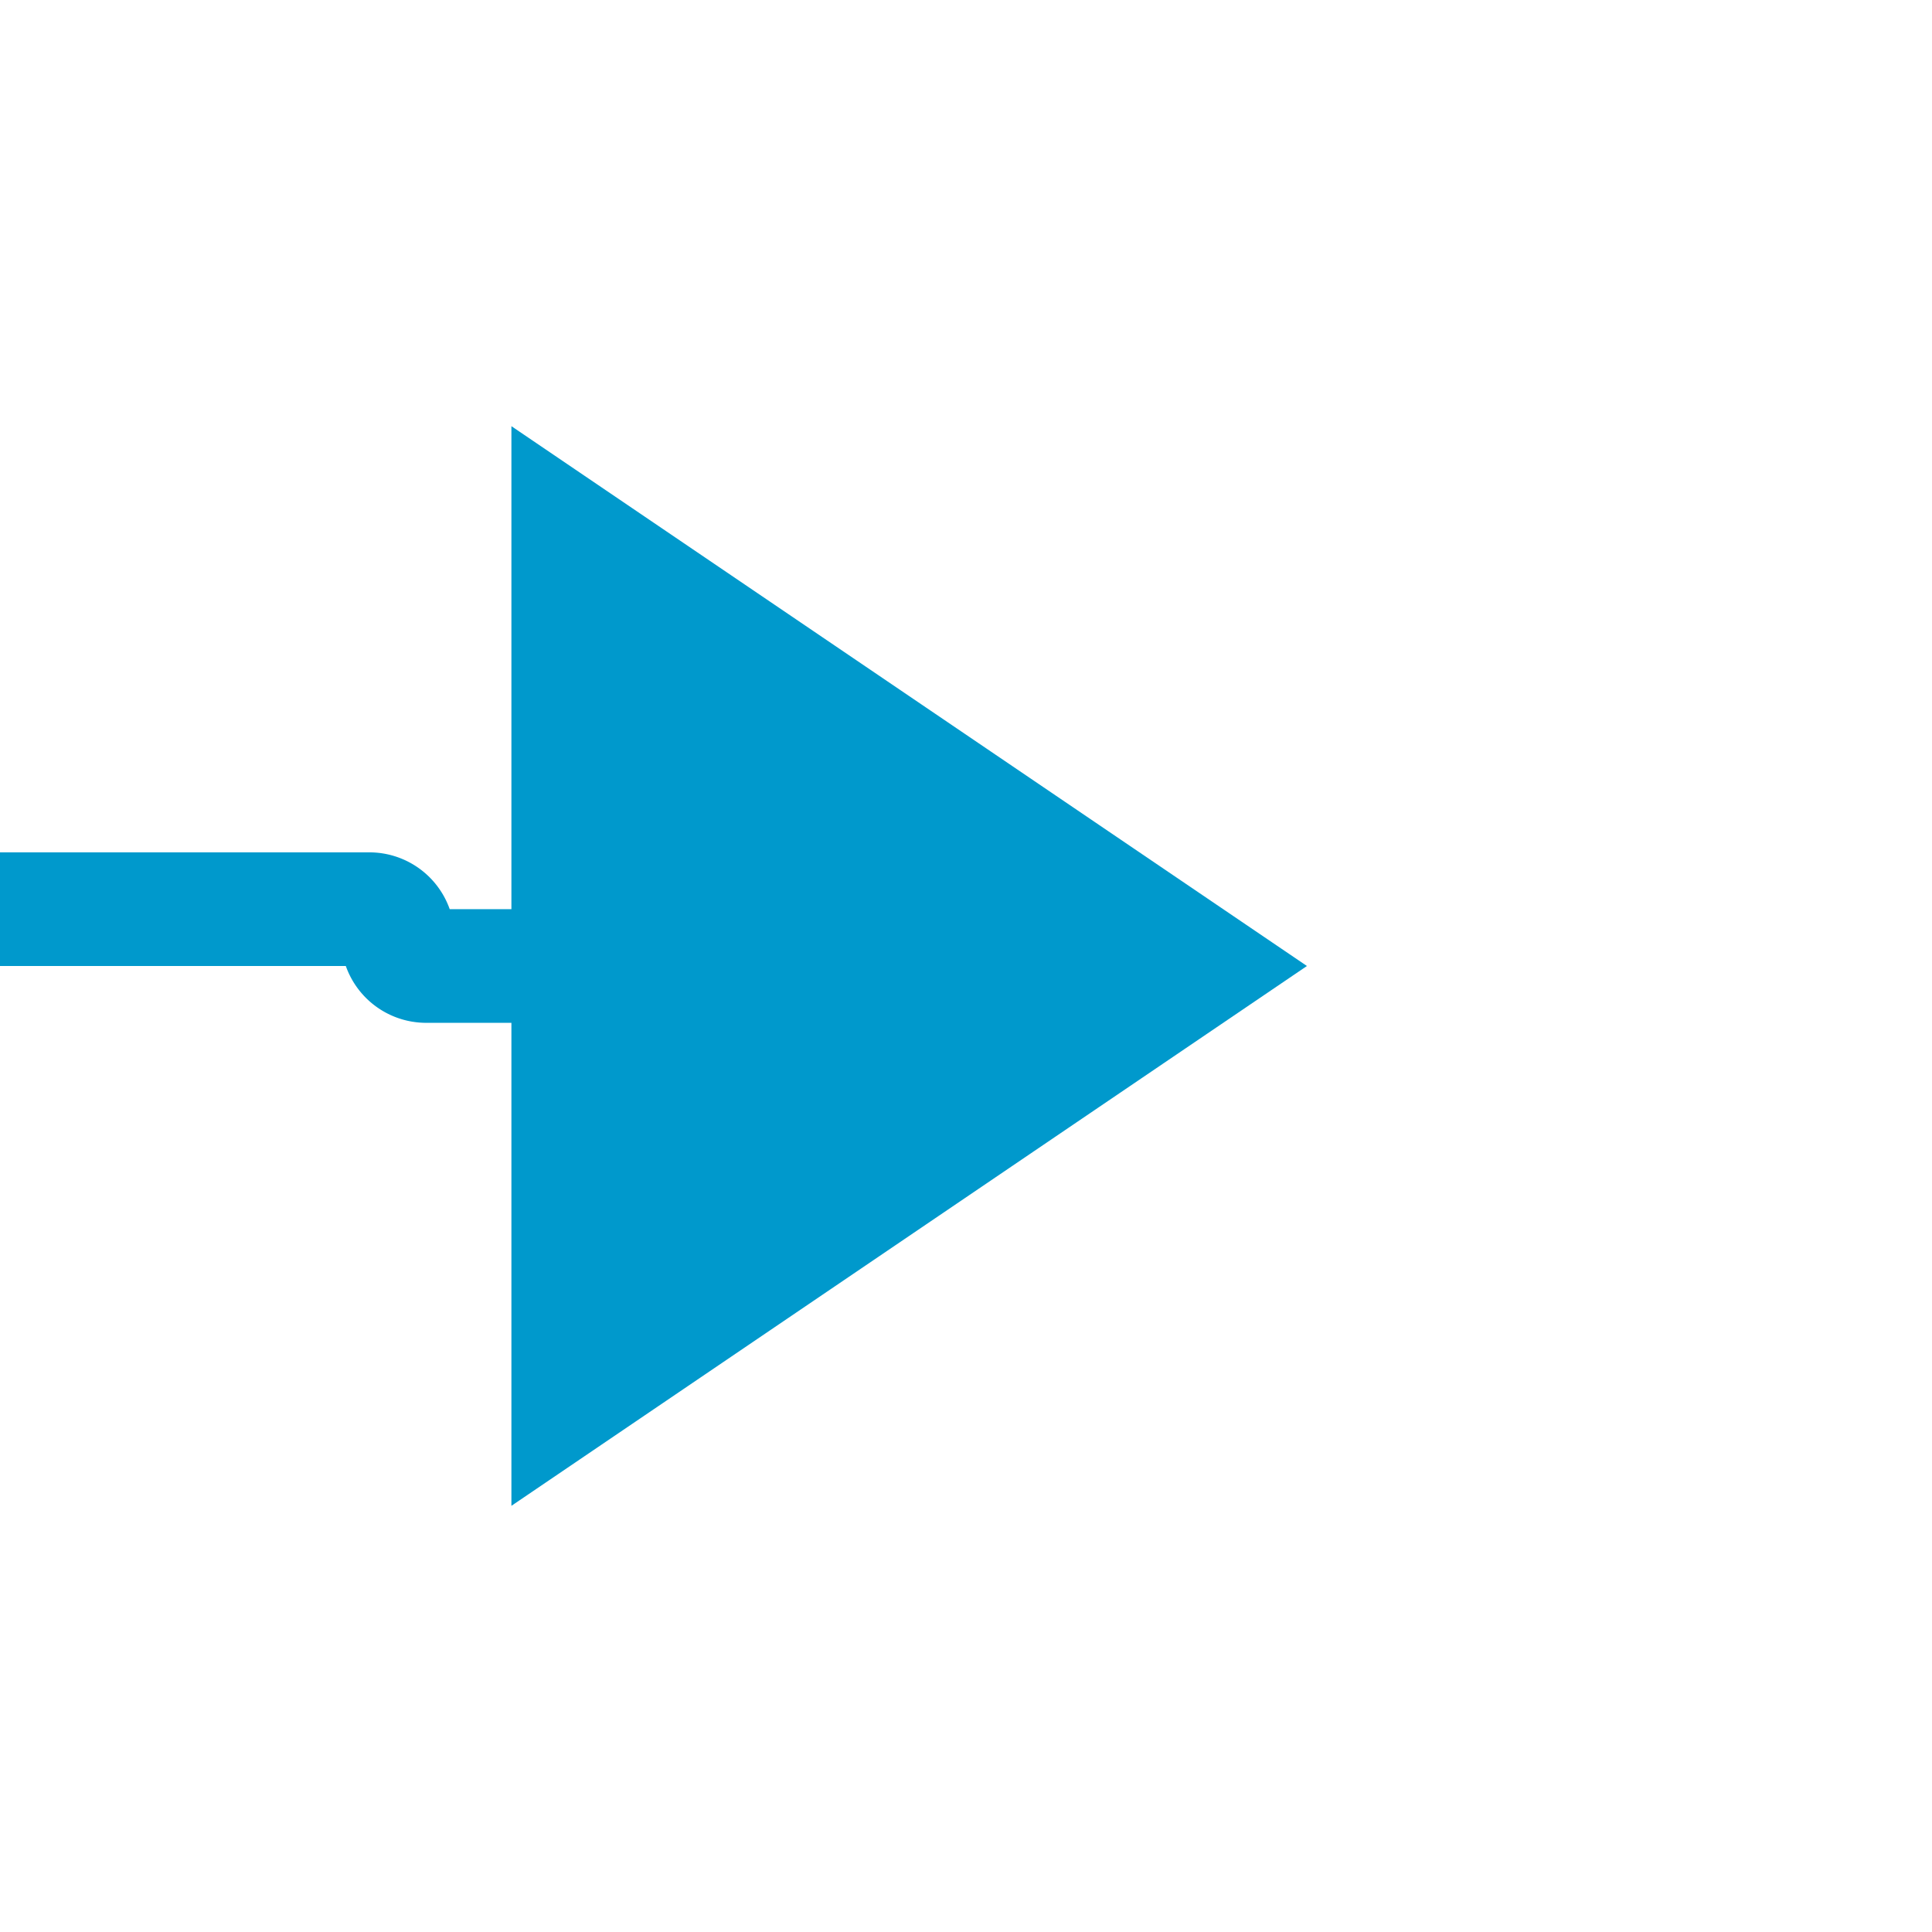 ﻿<?xml version="1.0" encoding="utf-8"?>
<svg version="1.1" xmlns:xlink="http://www.w3.org/1999/xlink" width="34px" height="34px" preserveAspectRatio="xMinYMid meet" viewBox="3413 435  34 32" xmlns="http://www.w3.org/2000/svg">
  <path d="M 3353 450  L 3419.5 450  A 0.5 0.5 0 0 1 3420 450.5 A 0.5 0.5 0 0 0 3420.5 451 L 3424 451  " stroke-width="2" stroke="#0099cc" fill="none" />
  <path d="M 3422 460.5  L 3436 451  L 3422 441.5  L 3422 460.5  Z " fill-rule="nonzero" fill="#0099cc" stroke="none" />
</svg>